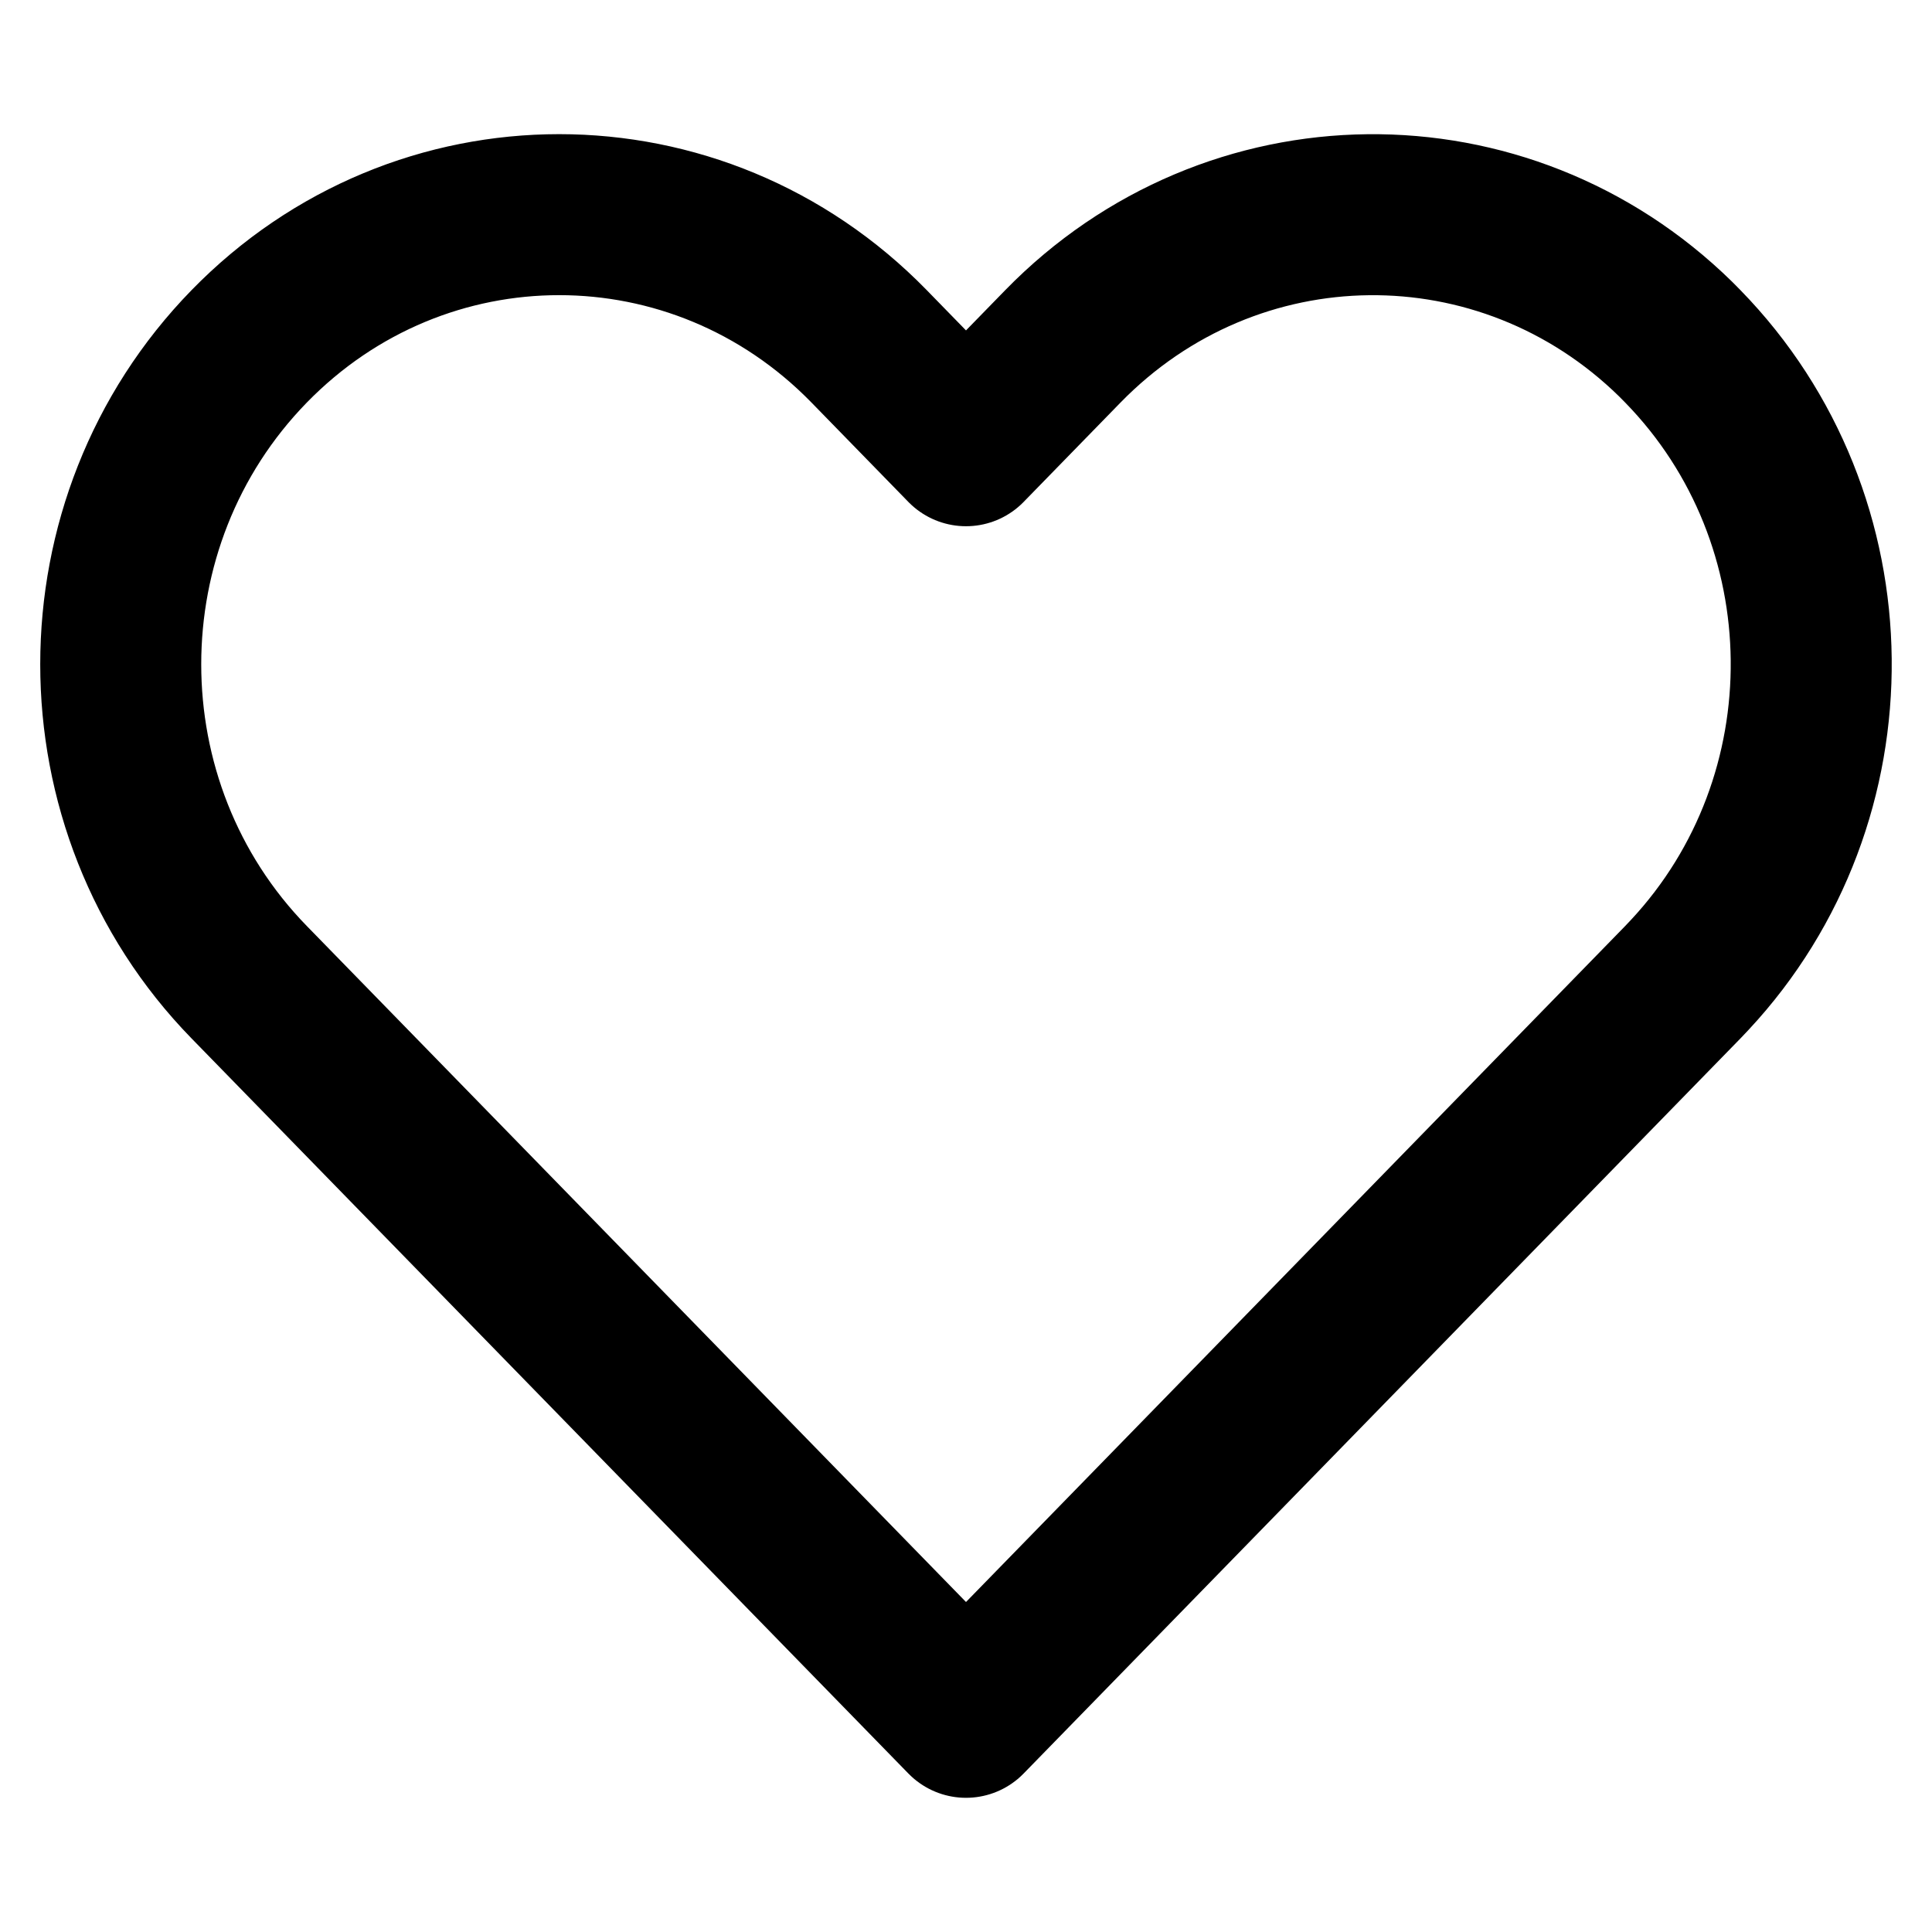 <svg width="24" height="24" viewBox="0 0 24 24" fill="none" xmlns="http://www.w3.org/2000/svg" data-testid="icon-favorites" style="width:24px;height:24px" stroke="none"><path d="M10.797 4.303L12 5.537L13.203 4.303C15.301 2.152 18.683 2.122 20.816 4.213L20.905 4.303C23.002 6.453 23.031 9.922 20.992 12.109L20.905 12.201L12 21.333L3.095 12.201C0.968 10.02 0.968 6.484 3.095 4.303C5.222 2.121 8.67 2.121 10.797 4.303Z" stroke="currentColor" stroke-width="2" stroke-linejoin="round"></path></svg>